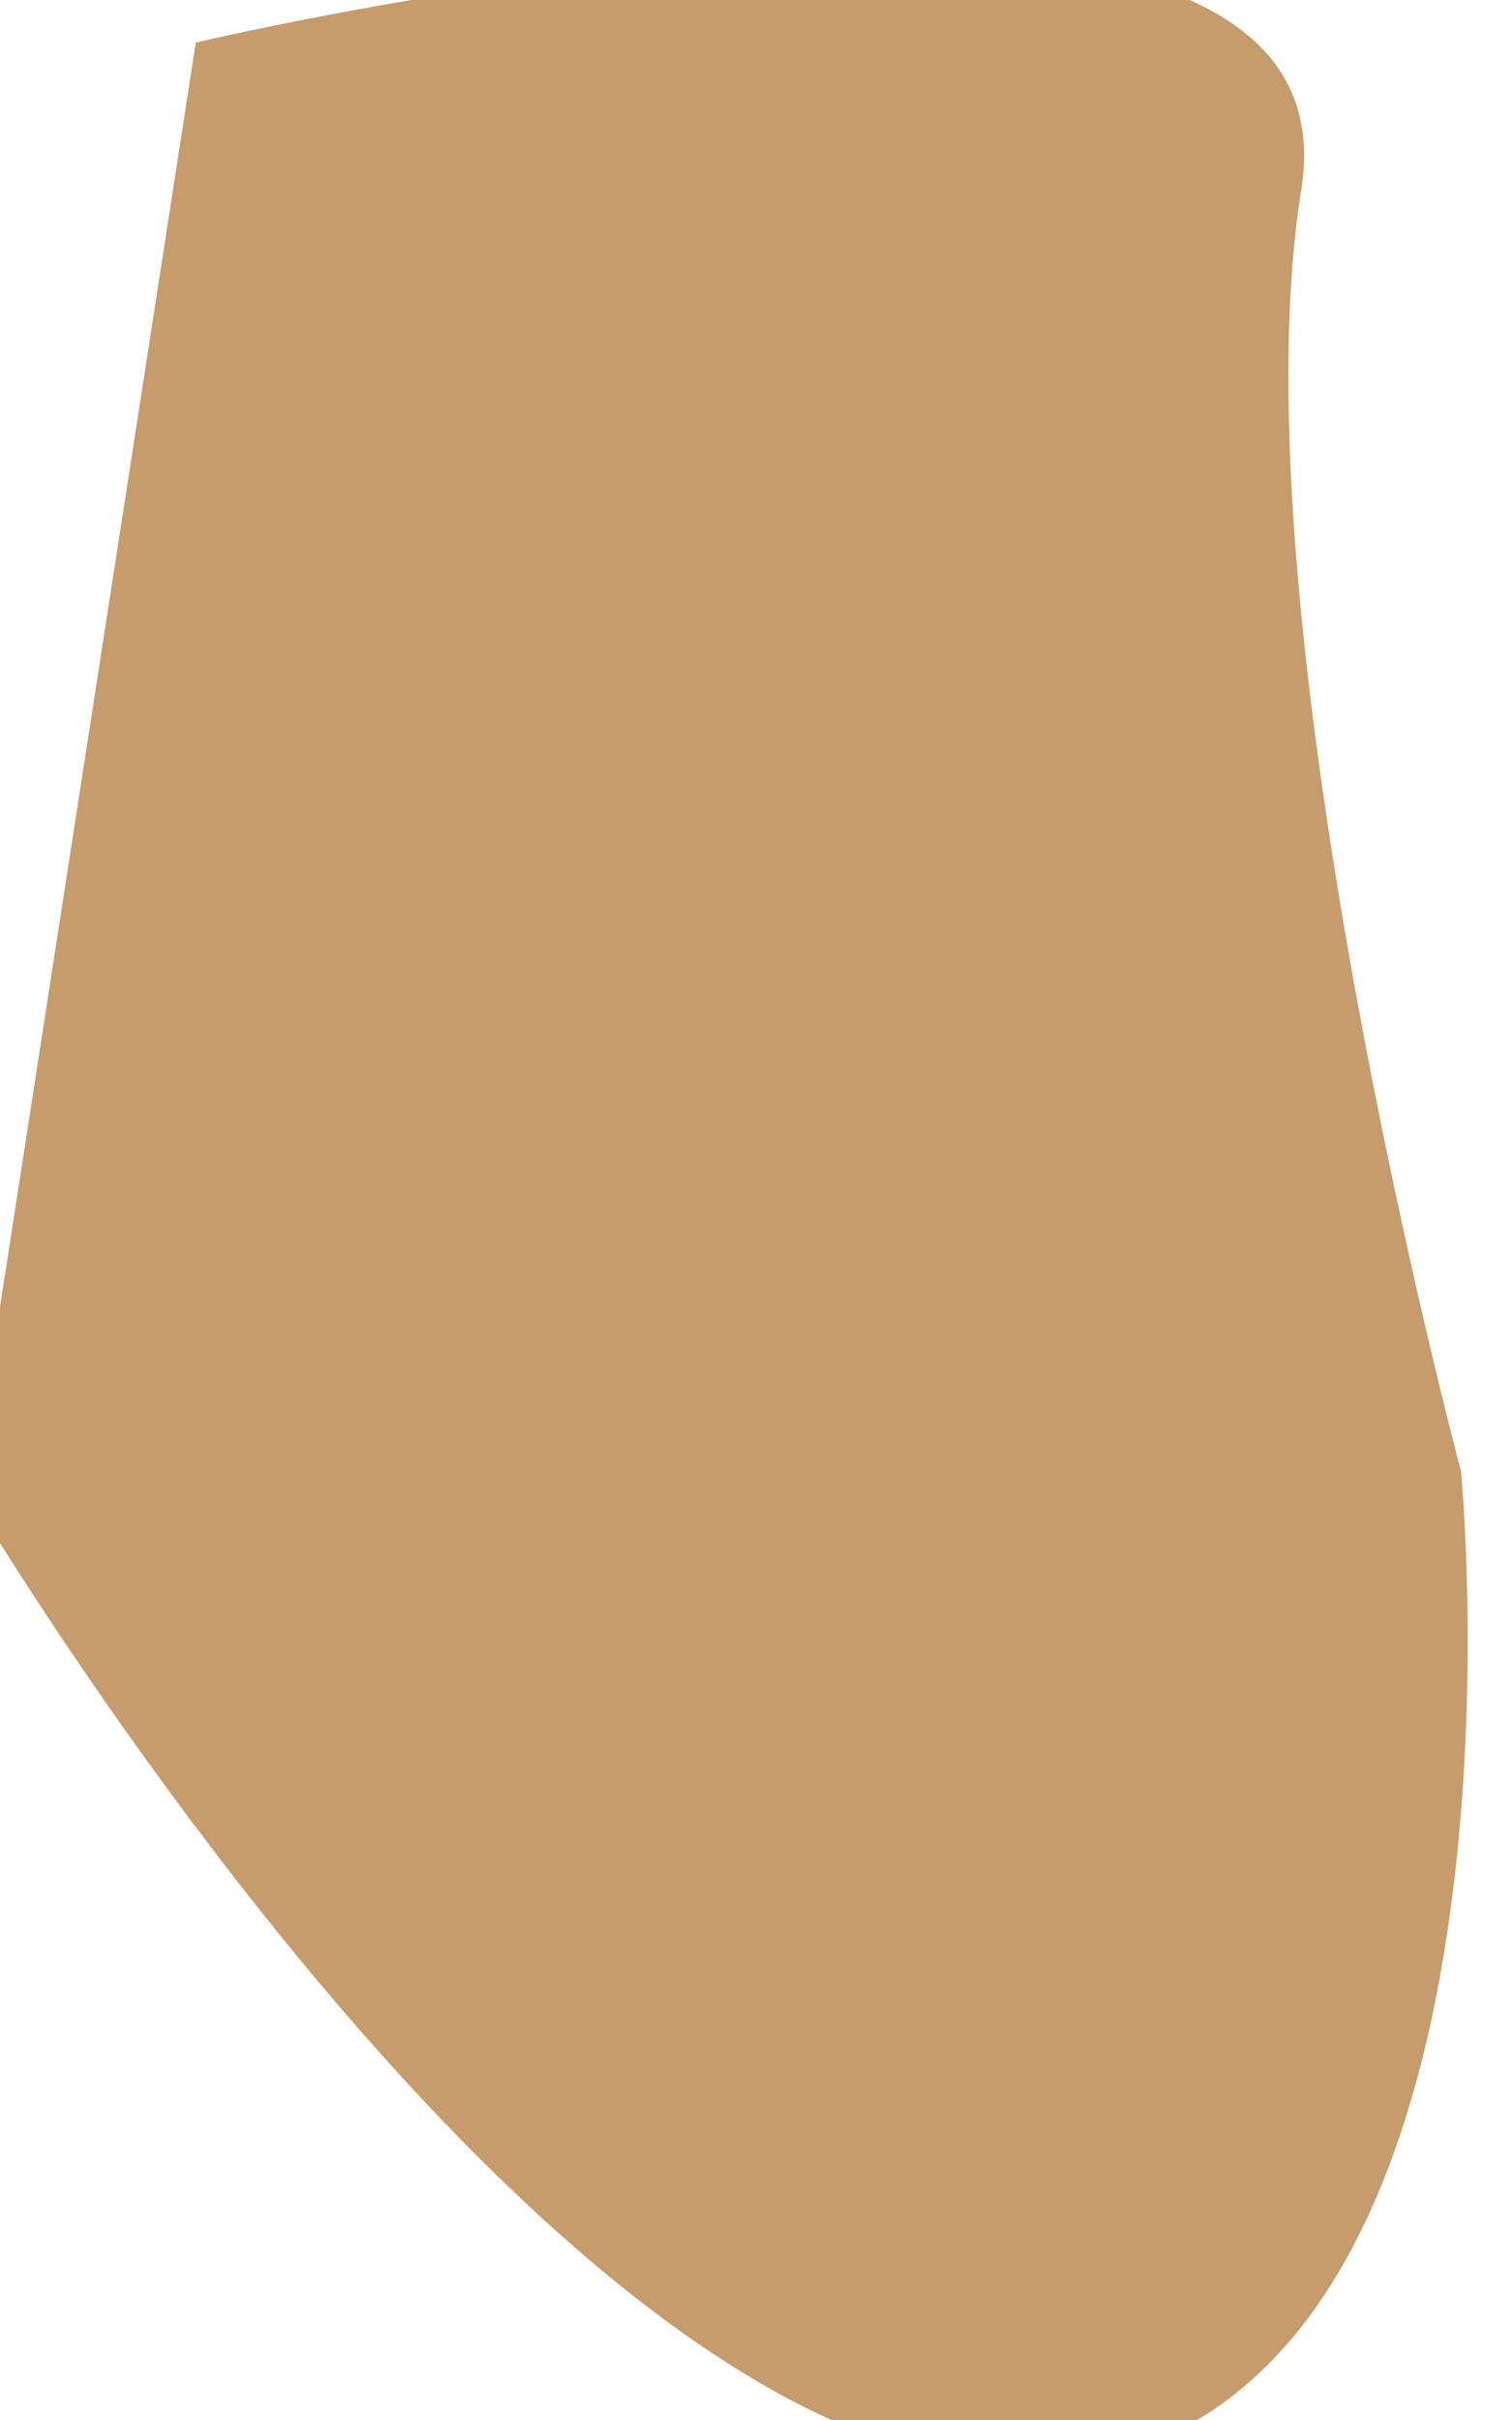 <svg width="10" height="16" viewBox="0.411 0.297 9.179 15.406" fill="none" xmlns="http://www.w3.org/2000/svg">
<path d="M1.433 0.568L0 9.818C0 9.818 4.182 16.895 7.355 15.905C10.018 15.075 9.49 9.663 9.49 9.663C9.49 9.663 8.038 4.232 8.472 1.511C8.915 -1.204 1.433 0.568 1.433 0.568Z" fill="#C69C6D"/>
</svg>
